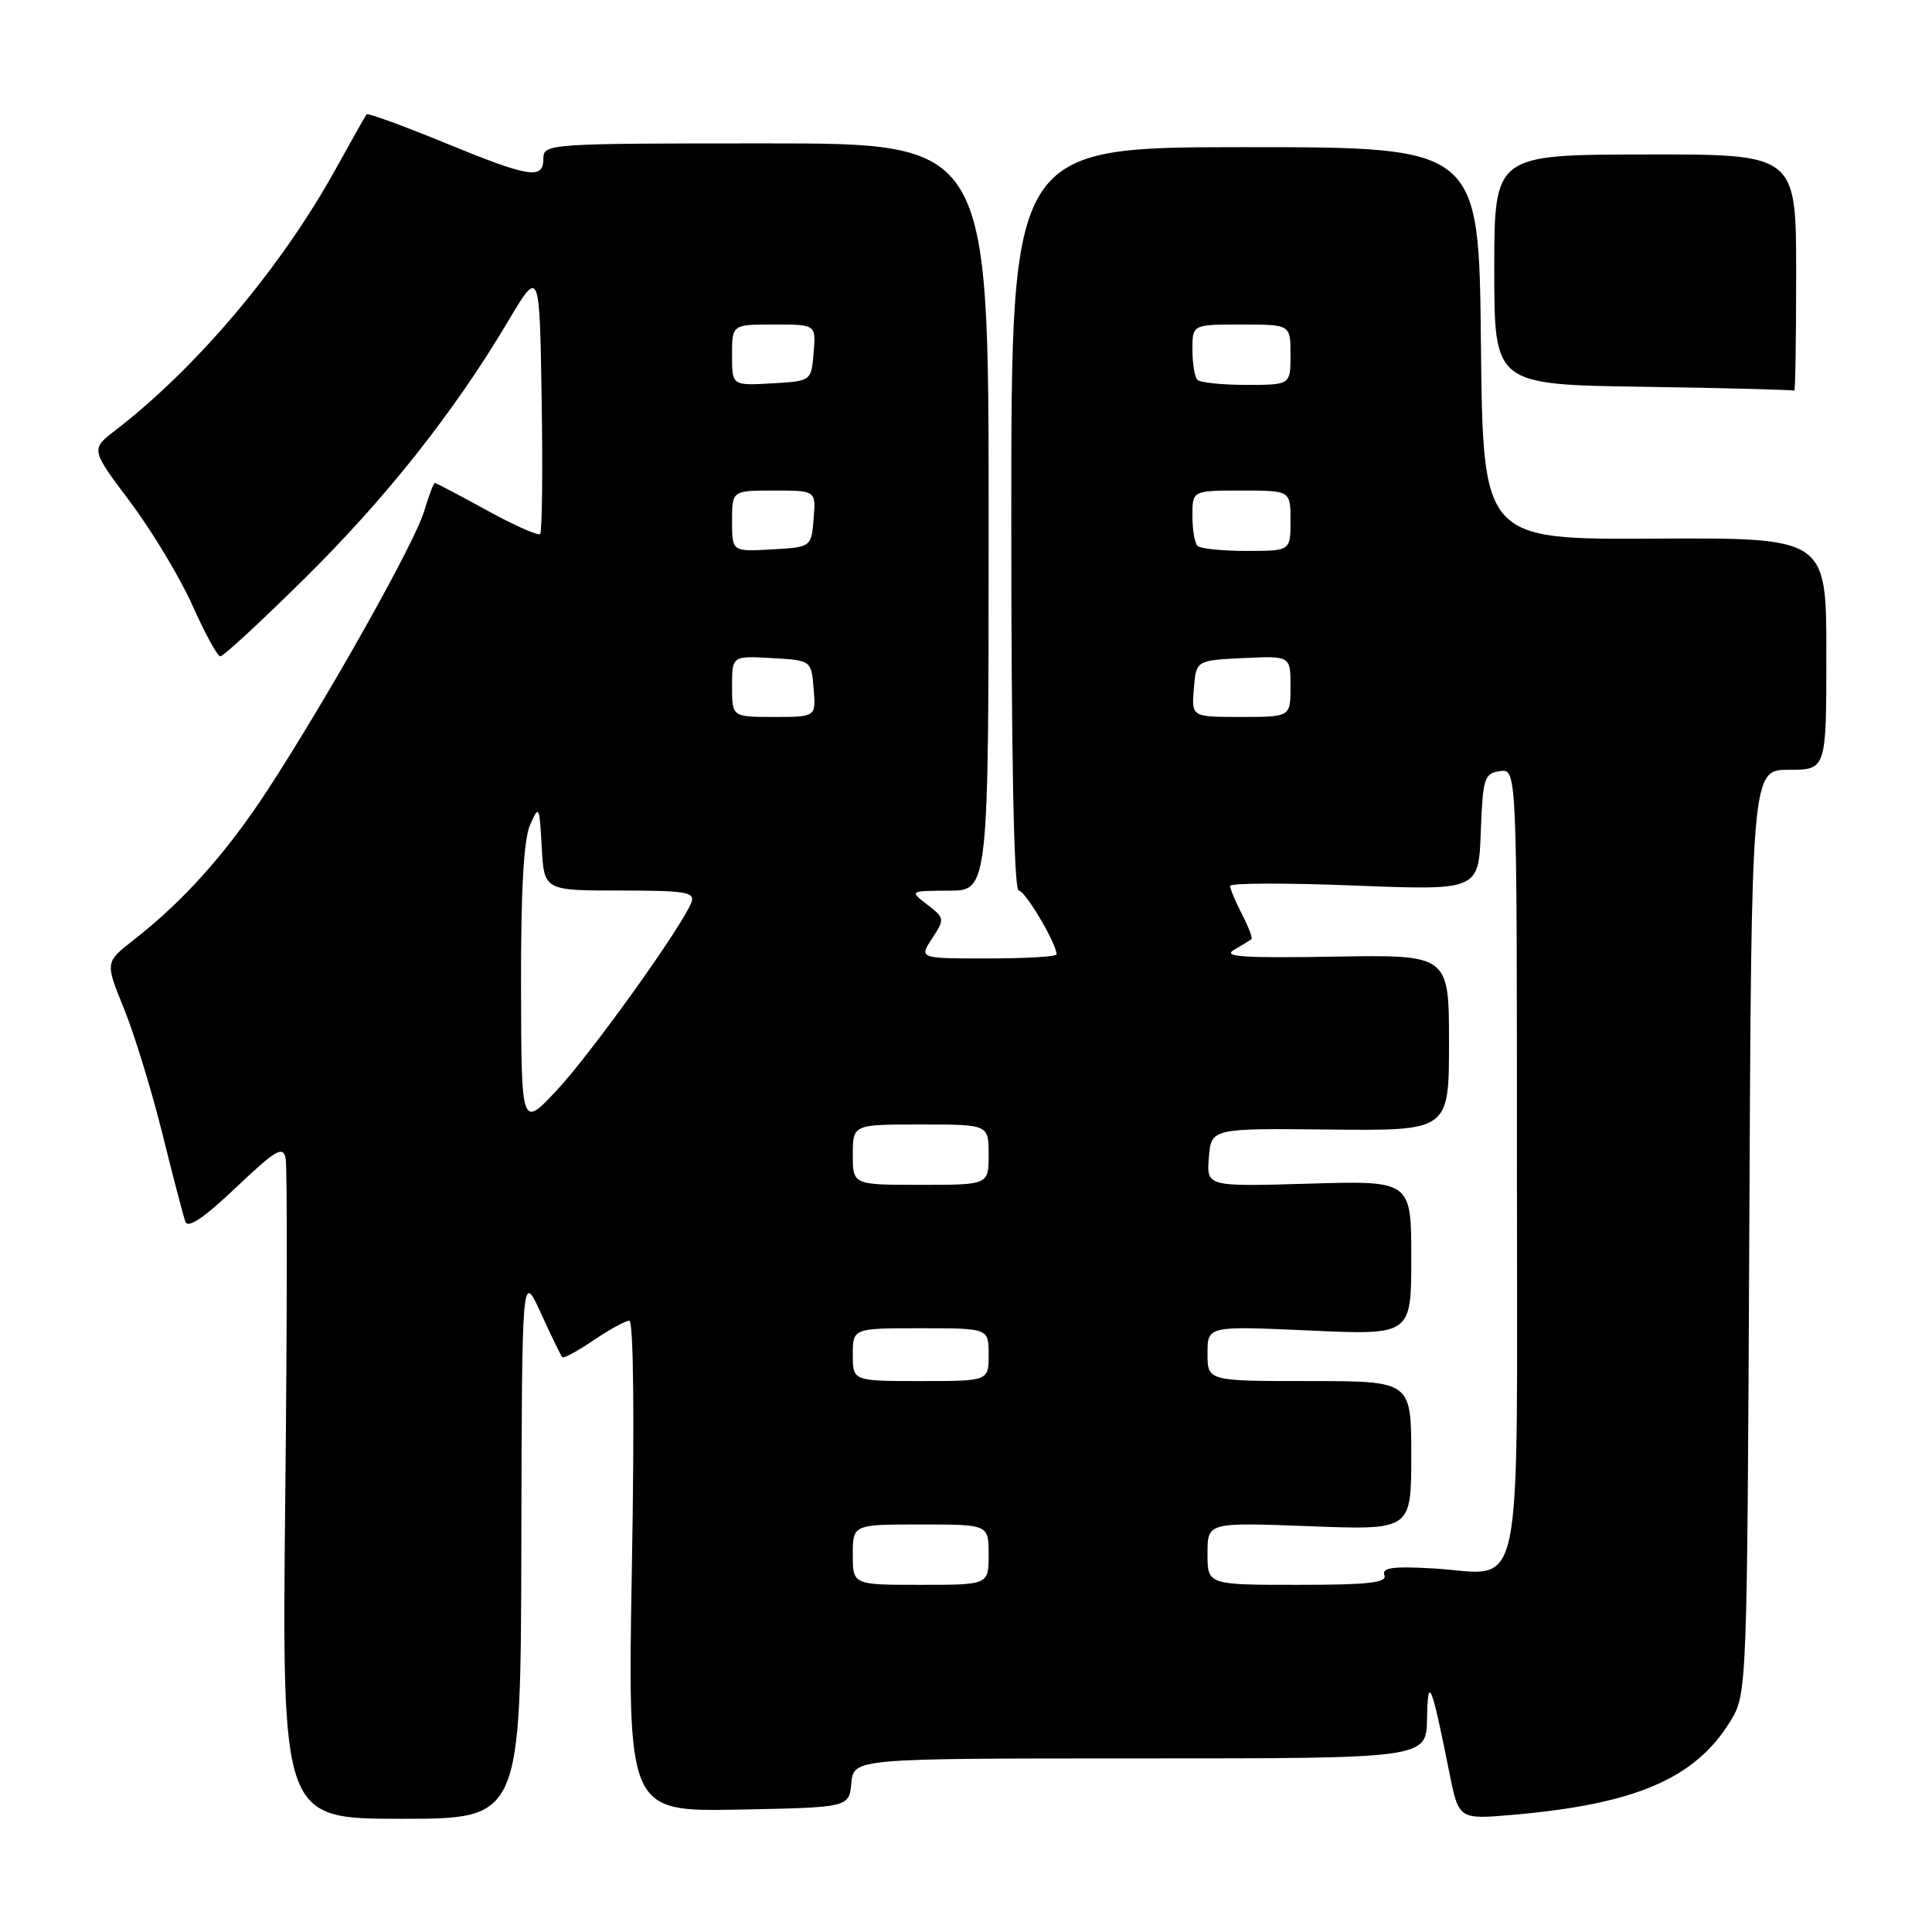 <?xml version="1.0" encoding="UTF-8" standalone="no"?>
<!DOCTYPE svg PUBLIC "-//W3C//DTD SVG 1.1//EN" "http://www.w3.org/Graphics/SVG/1.1/DTD/svg11.dtd" >
<svg xmlns="http://www.w3.org/2000/svg" xmlns:xlink="http://www.w3.org/1999/xlink" version="1.1" viewBox="0 0 256 256">
 <g >
 <path fill="currentColor"
d=" M 69.08 204.75 C 69.16 168.50 69.16 168.50 71.67 174.00 C 73.05 177.03 74.33 179.65 74.51 179.84 C 74.69 180.03 76.56 179.01 78.65 177.59 C 80.75 176.17 82.88 175.00 83.39 175.00 C 83.94 175.00 84.08 187.90 83.73 207.53 C 83.16 240.05 83.16 240.05 97.83 239.78 C 112.50 239.50 112.50 239.50 112.81 236.25 C 113.13 233.00 113.13 233.00 151.06 233.00 C 189.00 233.00 189.00 233.00 189.09 227.75 C 189.19 221.84 189.67 222.97 192.03 234.80 C 193.29 241.09 193.29 241.09 200.40 240.48 C 216.65 239.07 224.53 235.71 229.21 228.18 C 231.50 224.50 231.50 224.50 231.79 163.25 C 232.07 102.00 232.07 102.00 237.04 102.00 C 242.00 102.00 242.00 102.00 242.00 86.62 C 242.00 71.25 242.00 71.25 219.25 71.37 C 196.50 71.50 196.50 71.50 196.23 45.50 C 195.97 19.50 195.97 19.50 164.98 19.50 C 134.00 19.50 134.00 19.50 134.00 68.75 C 134.00 100.24 134.35 118.00 134.98 118.00 C 135.84 118.00 140.00 125.02 140.00 126.46 C 140.00 126.76 135.90 127.00 130.88 127.00 C 121.77 127.00 121.77 127.00 123.51 124.35 C 125.20 121.77 125.18 121.65 122.87 119.87 C 120.50 118.04 120.50 118.04 125.75 118.02 C 131.00 118.00 131.00 118.00 131.00 68.50 C 131.00 19.00 131.00 19.00 101.50 19.00 C 72.67 19.00 72.00 19.05 72.00 21.00 C 72.00 23.84 70.22 23.55 58.87 18.90 C 53.37 16.64 48.74 14.96 48.58 15.15 C 48.42 15.34 46.56 18.63 44.45 22.45 C 37.24 35.48 26.08 48.71 15.26 57.04 C 12.02 59.54 12.02 59.54 17.26 66.52 C 20.14 70.36 23.85 76.53 25.50 80.22 C 27.15 83.92 28.81 86.96 29.19 86.97 C 29.57 86.99 34.55 82.39 40.26 76.75 C 51.14 66.02 60.18 54.59 67.28 42.64 C 71.50 35.54 71.50 35.54 71.77 52.91 C 71.93 62.47 71.83 70.50 71.57 70.76 C 71.31 71.02 68.13 69.61 64.51 67.62 C 60.89 65.63 57.79 64.00 57.62 64.00 C 57.45 64.00 56.81 65.70 56.19 67.77 C 54.92 71.99 43.57 92.21 35.50 104.62 C 30.06 112.97 24.35 119.37 17.71 124.55 C 13.93 127.50 13.93 127.50 16.40 133.58 C 17.77 136.93 20.05 144.35 21.48 150.08 C 22.90 155.81 24.29 161.12 24.56 161.88 C 24.89 162.82 27.02 161.39 31.24 157.38 C 36.58 152.32 37.50 151.78 37.85 153.50 C 38.07 154.60 38.05 174.74 37.80 198.25 C 37.35 241.00 37.35 241.00 53.18 241.00 C 69.00 241.00 69.00 241.00 69.08 204.75 Z  M 238.00 36.22 C 238.00 20.43 238.00 20.43 218.00 20.47 C 198.00 20.50 198.00 20.50 198.00 35.73 C 198.00 50.96 198.00 50.96 217.75 51.25 C 228.61 51.41 237.61 51.65 237.75 51.77 C 237.89 51.90 238.00 44.90 238.00 36.22 Z  M 113.00 206.00 C 113.00 202.00 113.00 202.00 122.00 202.00 C 131.00 202.00 131.00 202.00 131.00 206.00 C 131.00 210.00 131.00 210.00 122.00 210.00 C 113.00 210.00 113.00 210.00 113.00 206.00 Z  M 160.00 205.86 C 160.00 201.72 160.00 201.72 173.50 202.23 C 187.00 202.75 187.00 202.75 187.00 192.87 C 187.00 183.00 187.00 183.00 173.50 183.00 C 160.00 183.00 160.00 183.00 160.00 179.35 C 160.00 175.69 160.00 175.69 173.50 176.30 C 187.00 176.91 187.00 176.91 187.00 166.68 C 187.00 156.44 187.00 156.44 173.43 156.84 C 159.87 157.24 159.87 157.24 160.18 153.37 C 160.50 149.50 160.50 149.50 176.25 149.67 C 192.00 149.83 192.00 149.83 192.00 138.17 C 192.00 126.50 192.00 126.50 176.75 126.76 C 164.80 126.97 161.93 126.77 163.50 125.87 C 164.60 125.23 165.65 124.59 165.82 124.45 C 166.00 124.30 165.44 122.82 164.57 121.14 C 163.71 119.47 163.00 117.78 163.00 117.39 C 163.00 117.00 170.41 116.98 179.46 117.34 C 195.92 117.98 195.92 117.98 196.21 110.24 C 196.48 103.08 196.67 102.48 198.75 102.18 C 201.00 101.86 201.00 101.86 201.00 153.90 C 201.00 214.05 202.14 208.52 189.84 207.82 C 184.53 207.52 183.06 207.73 183.44 208.72 C 183.83 209.72 181.30 210.00 171.97 210.00 C 160.00 210.00 160.00 210.00 160.00 205.86 Z  M 113.00 179.50 C 113.00 176.00 113.00 176.00 122.00 176.00 C 131.00 176.00 131.00 176.00 131.00 179.50 C 131.00 183.00 131.00 183.00 122.00 183.00 C 113.00 183.00 113.00 183.00 113.00 179.50 Z  M 113.00 153.00 C 113.00 149.00 113.00 149.00 122.00 149.00 C 131.00 149.00 131.00 149.00 131.00 153.00 C 131.00 157.00 131.00 157.00 122.00 157.00 C 113.00 157.00 113.00 157.00 113.00 153.00 Z  M 69.04 130.82 C 69.01 118.10 69.39 111.23 70.23 109.32 C 71.42 106.62 71.48 106.74 71.78 112.25 C 72.10 118.00 72.10 118.00 82.16 118.00 C 90.91 118.00 92.14 118.21 91.61 119.58 C 90.38 122.78 78.37 139.54 73.80 144.44 C 69.08 149.50 69.08 149.50 69.04 130.82 Z  M 97.00 90.95 C 97.00 86.90 97.00 86.90 102.25 87.20 C 107.50 87.50 107.50 87.50 107.81 91.25 C 108.12 95.00 108.12 95.00 102.56 95.00 C 97.00 95.00 97.00 95.00 97.00 90.95 Z  M 158.19 91.25 C 158.50 87.50 158.50 87.50 164.75 87.20 C 171.00 86.90 171.00 86.90 171.00 90.95 C 171.00 95.00 171.00 95.00 164.44 95.00 C 157.88 95.00 157.88 95.00 158.19 91.25 Z  M 97.00 69.05 C 97.00 65.00 97.00 65.00 102.56 65.00 C 108.12 65.00 108.12 65.00 107.81 68.75 C 107.50 72.50 107.50 72.50 102.25 72.80 C 97.00 73.10 97.00 73.10 97.00 69.05 Z  M 158.67 72.33 C 158.30 71.97 158.00 70.17 158.00 68.33 C 158.00 65.00 158.00 65.00 164.50 65.00 C 171.00 65.00 171.00 65.00 171.00 69.00 C 171.00 73.00 171.00 73.00 165.17 73.00 C 161.96 73.00 159.03 72.70 158.67 72.33 Z  M 97.00 47.05 C 97.00 43.00 97.00 43.00 102.56 43.00 C 108.12 43.00 108.12 43.00 107.81 46.75 C 107.50 50.50 107.50 50.50 102.25 50.80 C 97.00 51.10 97.00 51.10 97.00 47.05 Z  M 158.67 50.33 C 158.30 49.97 158.00 48.17 158.00 46.33 C 158.00 43.00 158.00 43.00 164.50 43.00 C 171.00 43.00 171.00 43.00 171.00 47.00 C 171.00 51.00 171.00 51.00 165.17 51.00 C 161.96 51.00 159.03 50.70 158.67 50.33 Z "/>
</g>
</svg>